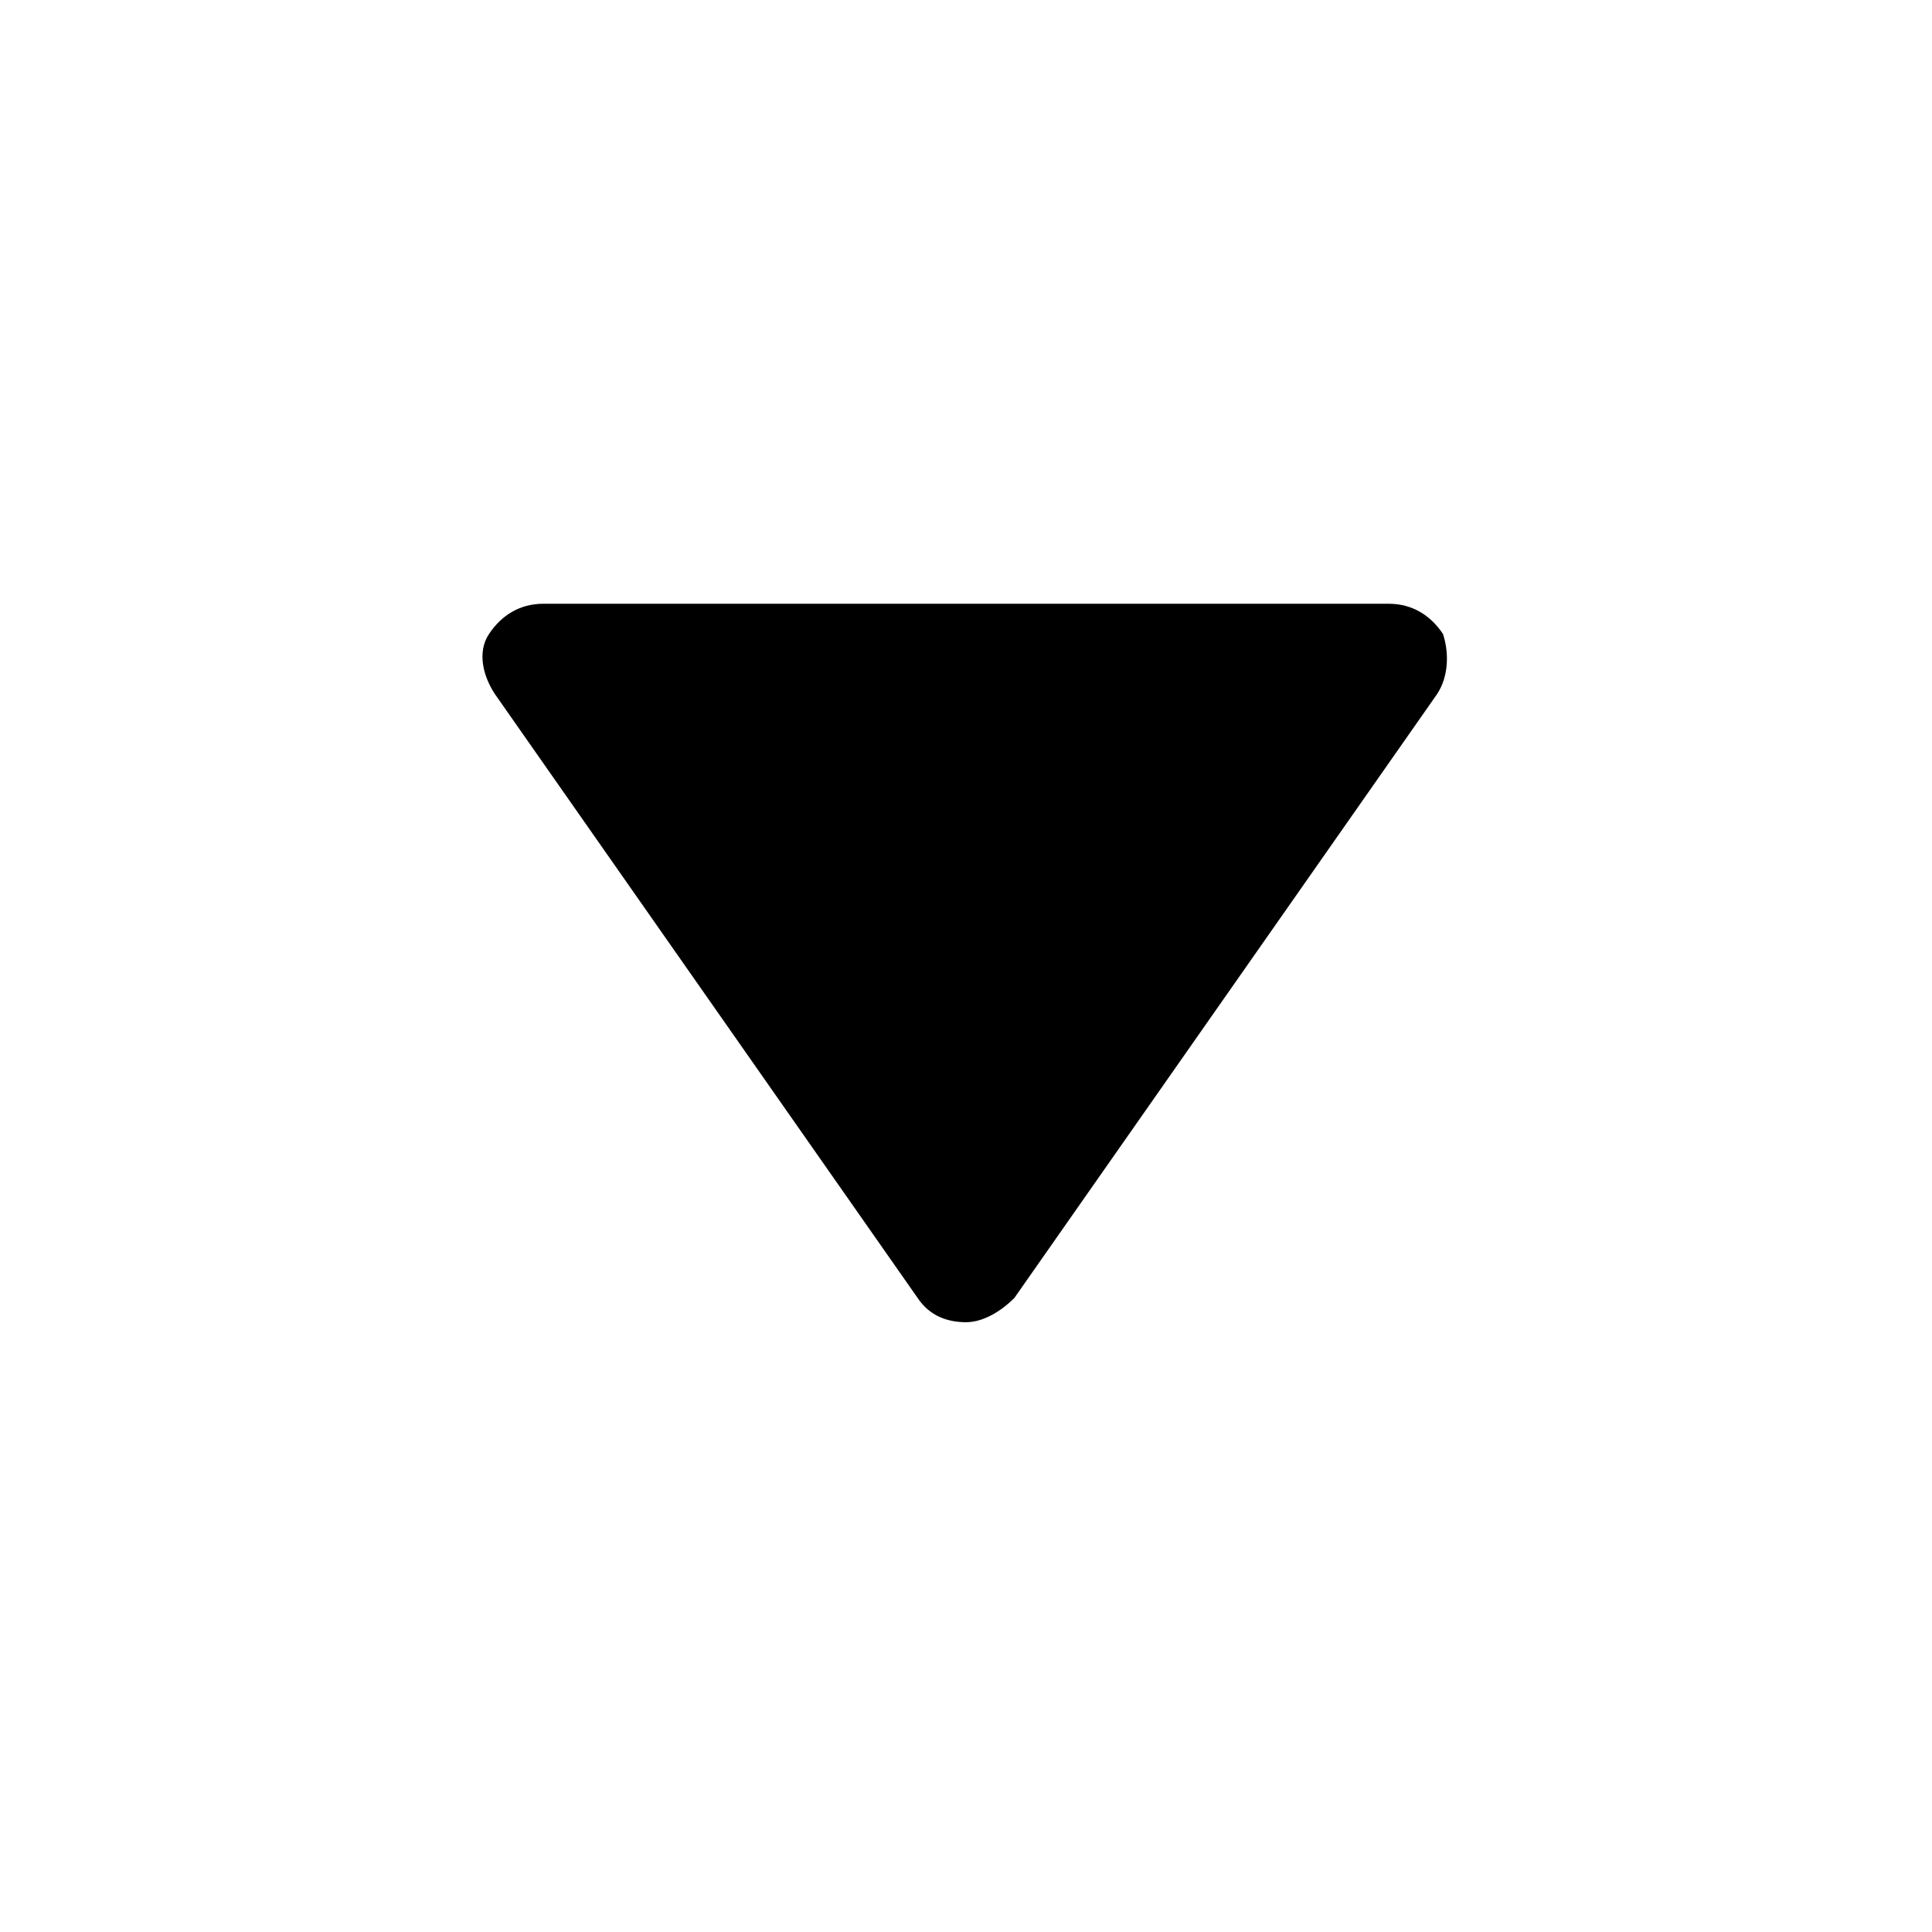 <svg xmlns="http://www.w3.org/2000/svg" height="32" width="32" viewBox="0 0 32 32"><title>small triangle down</title><g fill="#000000" class="nc-icon-wrapper"><path fill="#000000" d="M23,10H9c-0.4,0-0.7,0.2-0.9,0.5c-0.2,0.3-0.1,0.7,0.1,1l7,10c0.2,0.3,0.5,0.4,0.8,0.4s0.6-0.2,0.8-0.4l7-10 c0.2-0.3,0.2-0.7,0.1-1C23.7,10.2,23.4,10,23,10z"></path></g></svg>